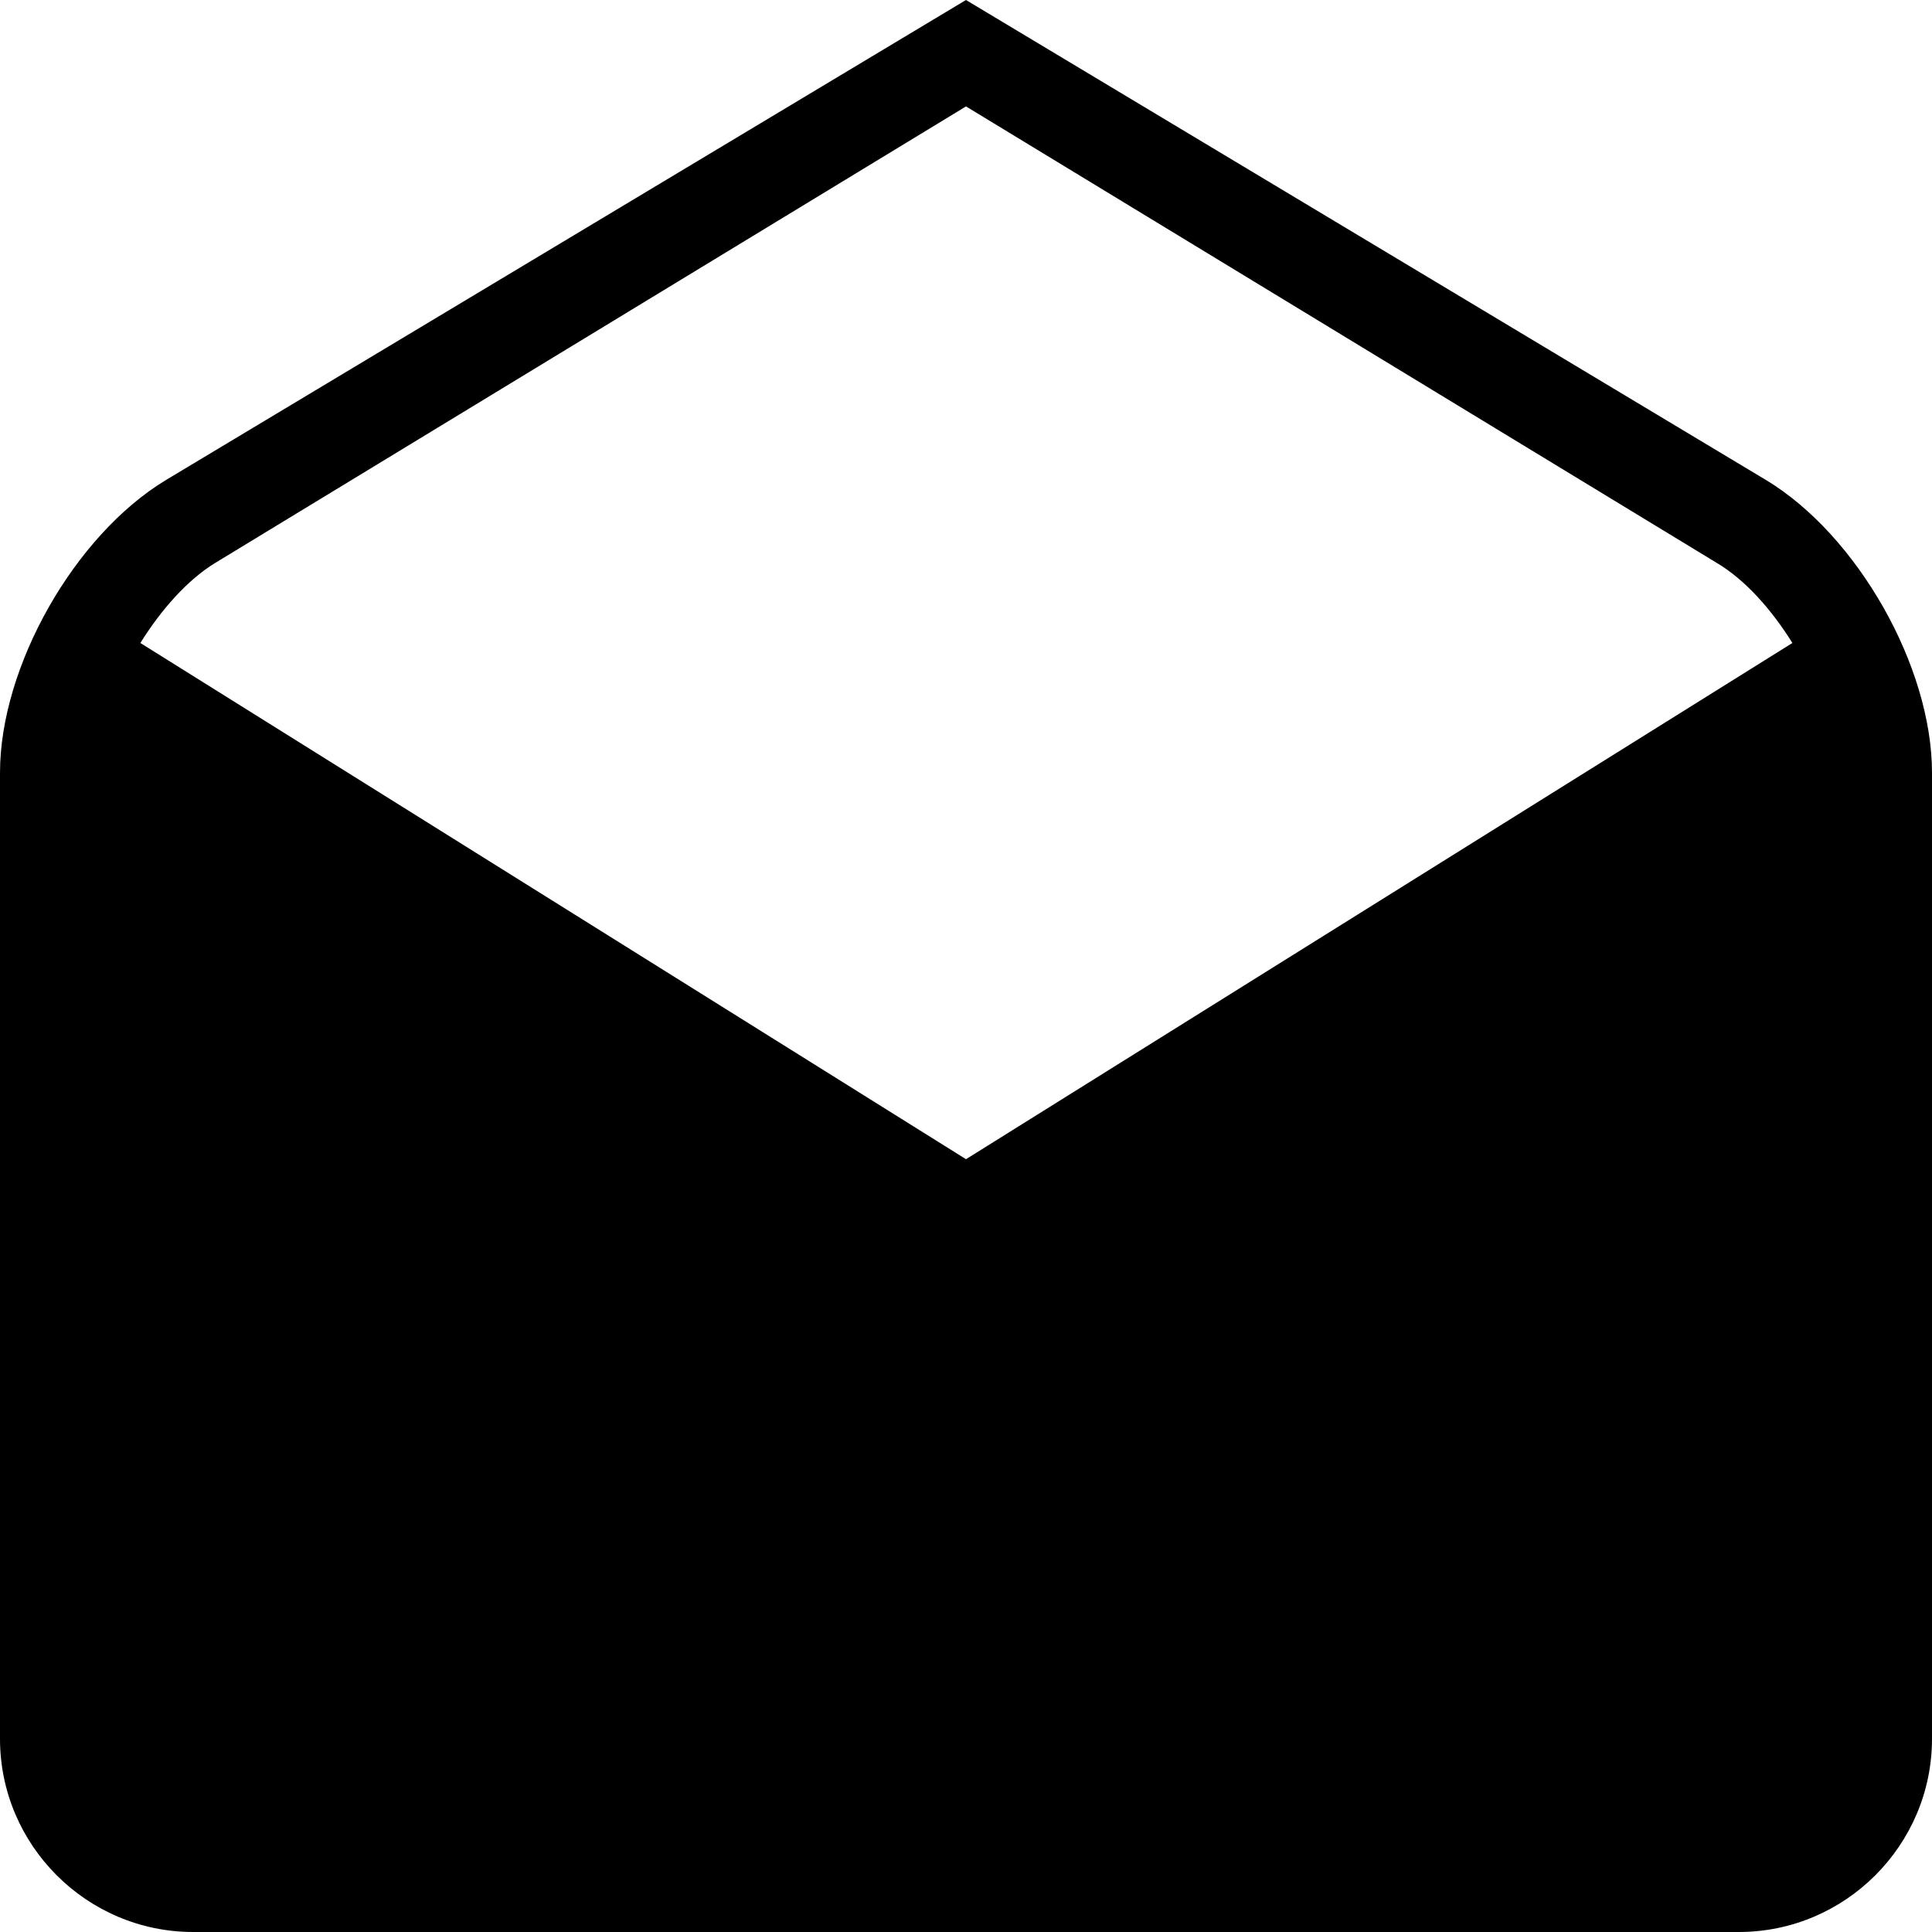 <?xml version="1.0" encoding="utf-8"?>
<!DOCTYPE svg PUBLIC "-//W3C//DTD SVG 1.1//EN" "http://www.w3.org/Graphics/SVG/1.1/DTD/svg11.dtd">
<svg version="1.1" id="email-open-solid" xmlns="http://www.w3.org/2000/svg" xmlns:xlink="http://www.w3.org/1999/xlink" x="0px"
	 y="0px" viewBox="0 0 256 256" enable-background="new 0 0 256 256" xml:space="preserve">
<path d="M234,63.6L128,0L22,63.6C9.9,70.9,0,88.3,0,102.4v128C0,244.5,11.5,256,25.6,256h204.8c14.1,0,25.6-11.5,25.6-25.6v-128
	C256,88.3,246.1,70.9,234,63.6z M28.5,74.6L128,14.1l99.5,60.5c3.7,2.2,7.2,6.1,10,10.6L128,153.6L18.6,85.2
	C21.4,80.7,24.9,76.8,28.5,74.6z"/>
</svg>
